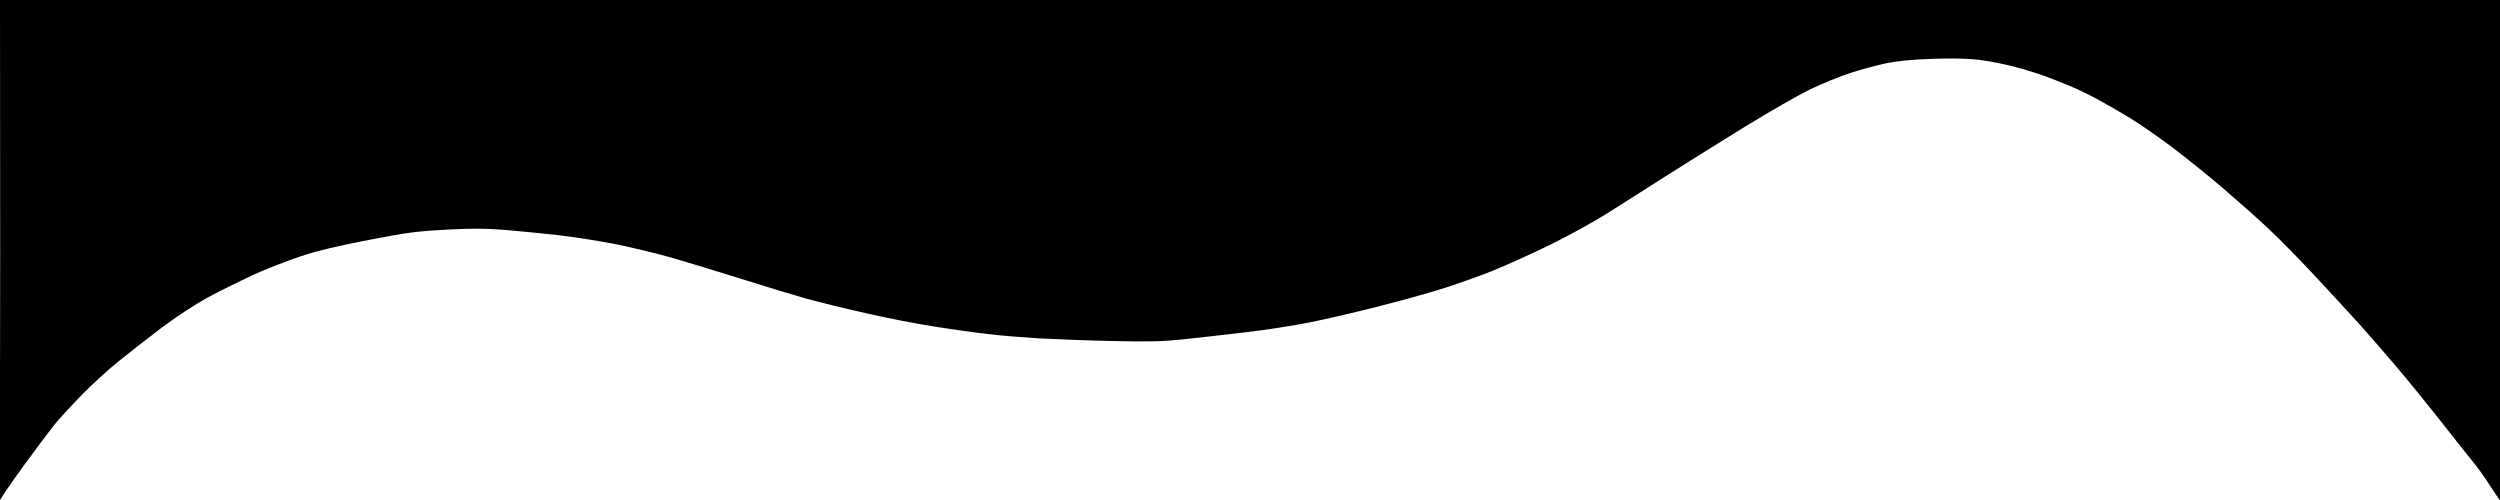 <svg version="1.2" xmlns="http://www.w3.org/2000/svg" viewBox="0 0 1500 300" fill="currentColor">
	<path d="m0 0h1500v148.8c0 141.1 0.9 145.7 0.9 152.4 0 1.4-9.1-14-14.9-21.3-5.8-7.2-16.8-21.1-24.4-30.8-7.7-9.7-19.1-23.7-25.5-31.1-6.3-7.4-15.3-17.8-20-23-4.7-5.2-16.3-17.8-25.8-28-9.4-10.2-22.5-23.5-29-29.6-6.5-6.1-18.8-17-27.3-24.3-8.5-7.3-22.3-18.4-30.5-24.6-8.3-6.2-19.7-14.2-25.5-17.7-5.8-3.5-14.8-8.7-20-11.5-5.2-2.8-12.9-6.5-17-8.1-4.1-1.7-10.7-4.3-14.5-5.7-3.8-1.4-12-3.9-18-5.5-6-1.6-15.5-3.4-21-4.1-6.5-0.8-16.4-1-28-0.6-12.5 0.4-21.1 1.3-28 2.7-5.5 1.2-15 3.7-21 5.7-6 1.9-16.8 6.3-24 9.7-7.2 3.5-24.9 13.6-39.5 22.6-14.6 9-36.4 22.6-48.5 30.3-12.1 7.7-27.6 17.6-34.5 21.9-6.9 4.4-21.7 12.6-33 18.2-11.3 5.6-27.5 12.9-36 16.3-8.5 3.4-22.3 8.2-30.5 10.8-8.3 2.6-25.4 7.3-38 10.5-12.6 3.2-30.9 7.5-40.5 9.4-9.6 1.9-27.2 4.7-39 6-11.8 1.4-28.5 3.3-37 4.2-12.3 1.3-21.1 1.5-42.5 1-14.9-0.3-34.9-1.1-44.5-1.6-9.6-0.6-23.4-1.7-30.5-2.6-7.1-0.8-21.5-2.8-32-4.5-10.5-1.6-28.9-5.2-41-8-12.1-2.7-27.9-6.6-35-8.5-7.1-2-24.9-7.4-39.5-12-14.6-4.6-33.5-10.3-42-12.8-8.5-2.4-23.4-6-33-8-9.6-1.9-25.4-4.4-35-5.5-9.6-1.1-24.3-2.5-32.5-3.2-11.2-0.9-20-0.9-35-0.1-17.1 0.9-23.9 1.8-46.5 6.2-18.6 3.6-30.8 6.5-41 9.9-8 2.7-20.8 7.7-28.5 11.2-7.7 3.6-19.8 9.6-26.9 13.4-7.5 4.1-19.2 11.8-28 18.4-8.3 6.3-19.8 15.3-25.6 20-5.8 4.6-15.5 13.5-21.5 19.6-6 6.1-13.5 14.2-16.6 18-3.1 3.9-11.4 14.9-18.4 24.5-7 9.6-14 19.9-14.5 21-0.4 1.1 0.1-67.1 0.1-149.8z"/>
</svg>